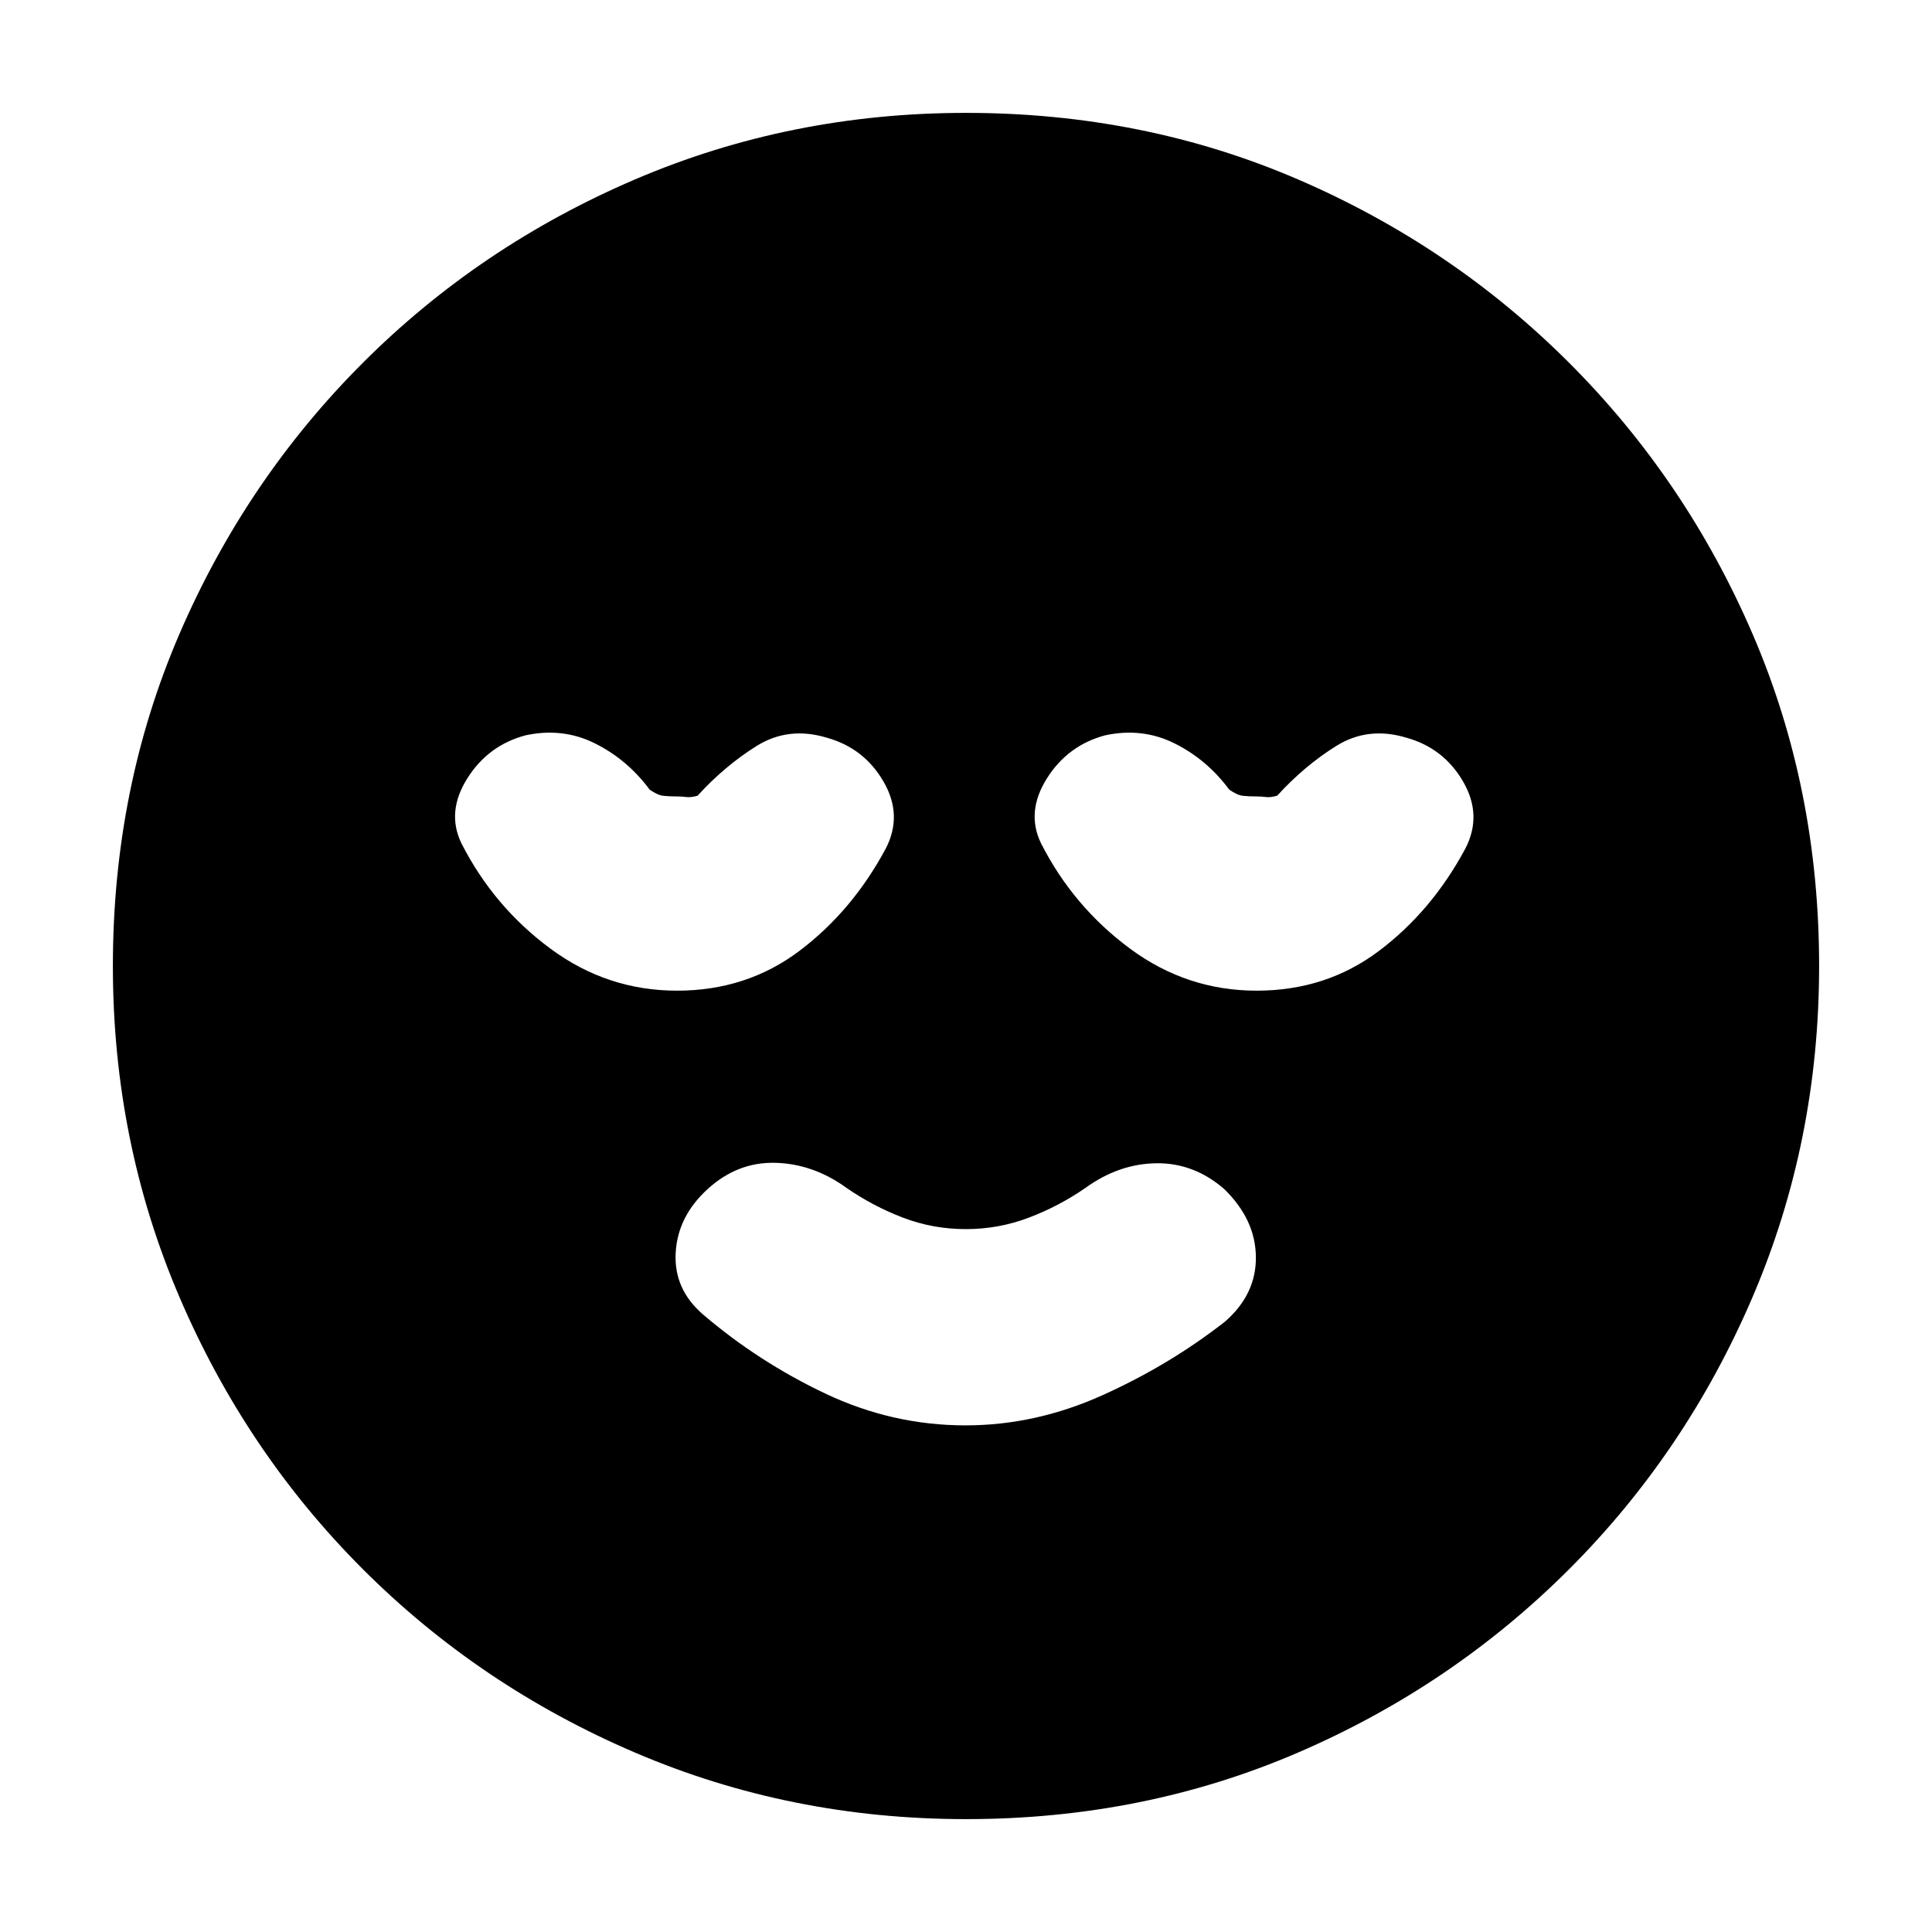 <svg xmlns="http://www.w3.org/2000/svg" height="20" viewBox="0 -960 960 960" width="20"><path d="M479.78-251.74q34.79 0 68.07-15 33.28-15 60.85-36.56 15.56-13.57 15.34-32.2-.21-18.63-15.84-33.76-15.07-13-33.7-12.72-18.63.28-35.2 12.28-13 9-28.01 14.72-15.02 5.72-31.39 5.72t-31.29-5.72q-14.91-5.72-27.91-14.72-16.57-12-35.42-12.5t-33.69 13.07q-14.85 13.56-15.85 31.63t13.56 30.63q27.57 23.57 60.85 39.35 33.28 15.78 69.63 15.78ZM480-56.09q-87.25 0-164.42-33.04-77.17-33.04-135.29-91.16-58.12-58.12-91.16-135.29Q56.09-392.75 56.09-480q0-88.25 33.04-164.92 33.04-76.67 91.16-134.79 58.12-58.12 135.29-91.16 77.17-33.04 164.42-33.04 88.25 0 164.92 33.04 76.67 33.04 134.79 91.16 58.12 58.12 91.16 134.79 33.04 76.67 33.04 164.92 0 87.25-33.04 164.42-33.04 77.17-91.16 135.29-58.12 58.12-134.79 91.16Q568.25-56.09 480-56.09ZM336.4-467.74q34.6 0 60.84-19.78 26.24-19.78 42.89-50.83 8.57-16.56-1.1-33.26-9.67-16.69-28.23-21.84-18.99-5.72-34.74 4.06-15.76 9.78-29.45 24.78-3.33.95-5.6.65-2.27-.3-5.01-.3-3.73 0-6.45-.31-2.72-.3-6.72-3.04-11.13-15-27.2-23-16.06-8-34.53-4-18.67 5-29.01 21.57-10.35 16.56-2.79 32.13 16 31.43 44.22 52.3 28.22 20.87 62.88 20.87Zm288 0q34.6 0 60.84-19.78 26.24-19.78 42.89-50.83 8.57-16.56-1.1-33.26-9.67-16.69-28.23-21.84-18.99-5.72-34.74 4.06-15.76 9.78-29.45 24.78-3.33.95-5.6.65-2.27-.3-5.01-.3-3.73 0-6.45-.31-2.72-.3-6.72-3.04-11.13-15-27.2-23-16.06-8-34.53-4-18.67 5-29.01 21.57-10.35 16.56-2.79 32.13 16 31.43 44.22 52.3 28.22 20.87 62.88 20.87Z"/></svg>